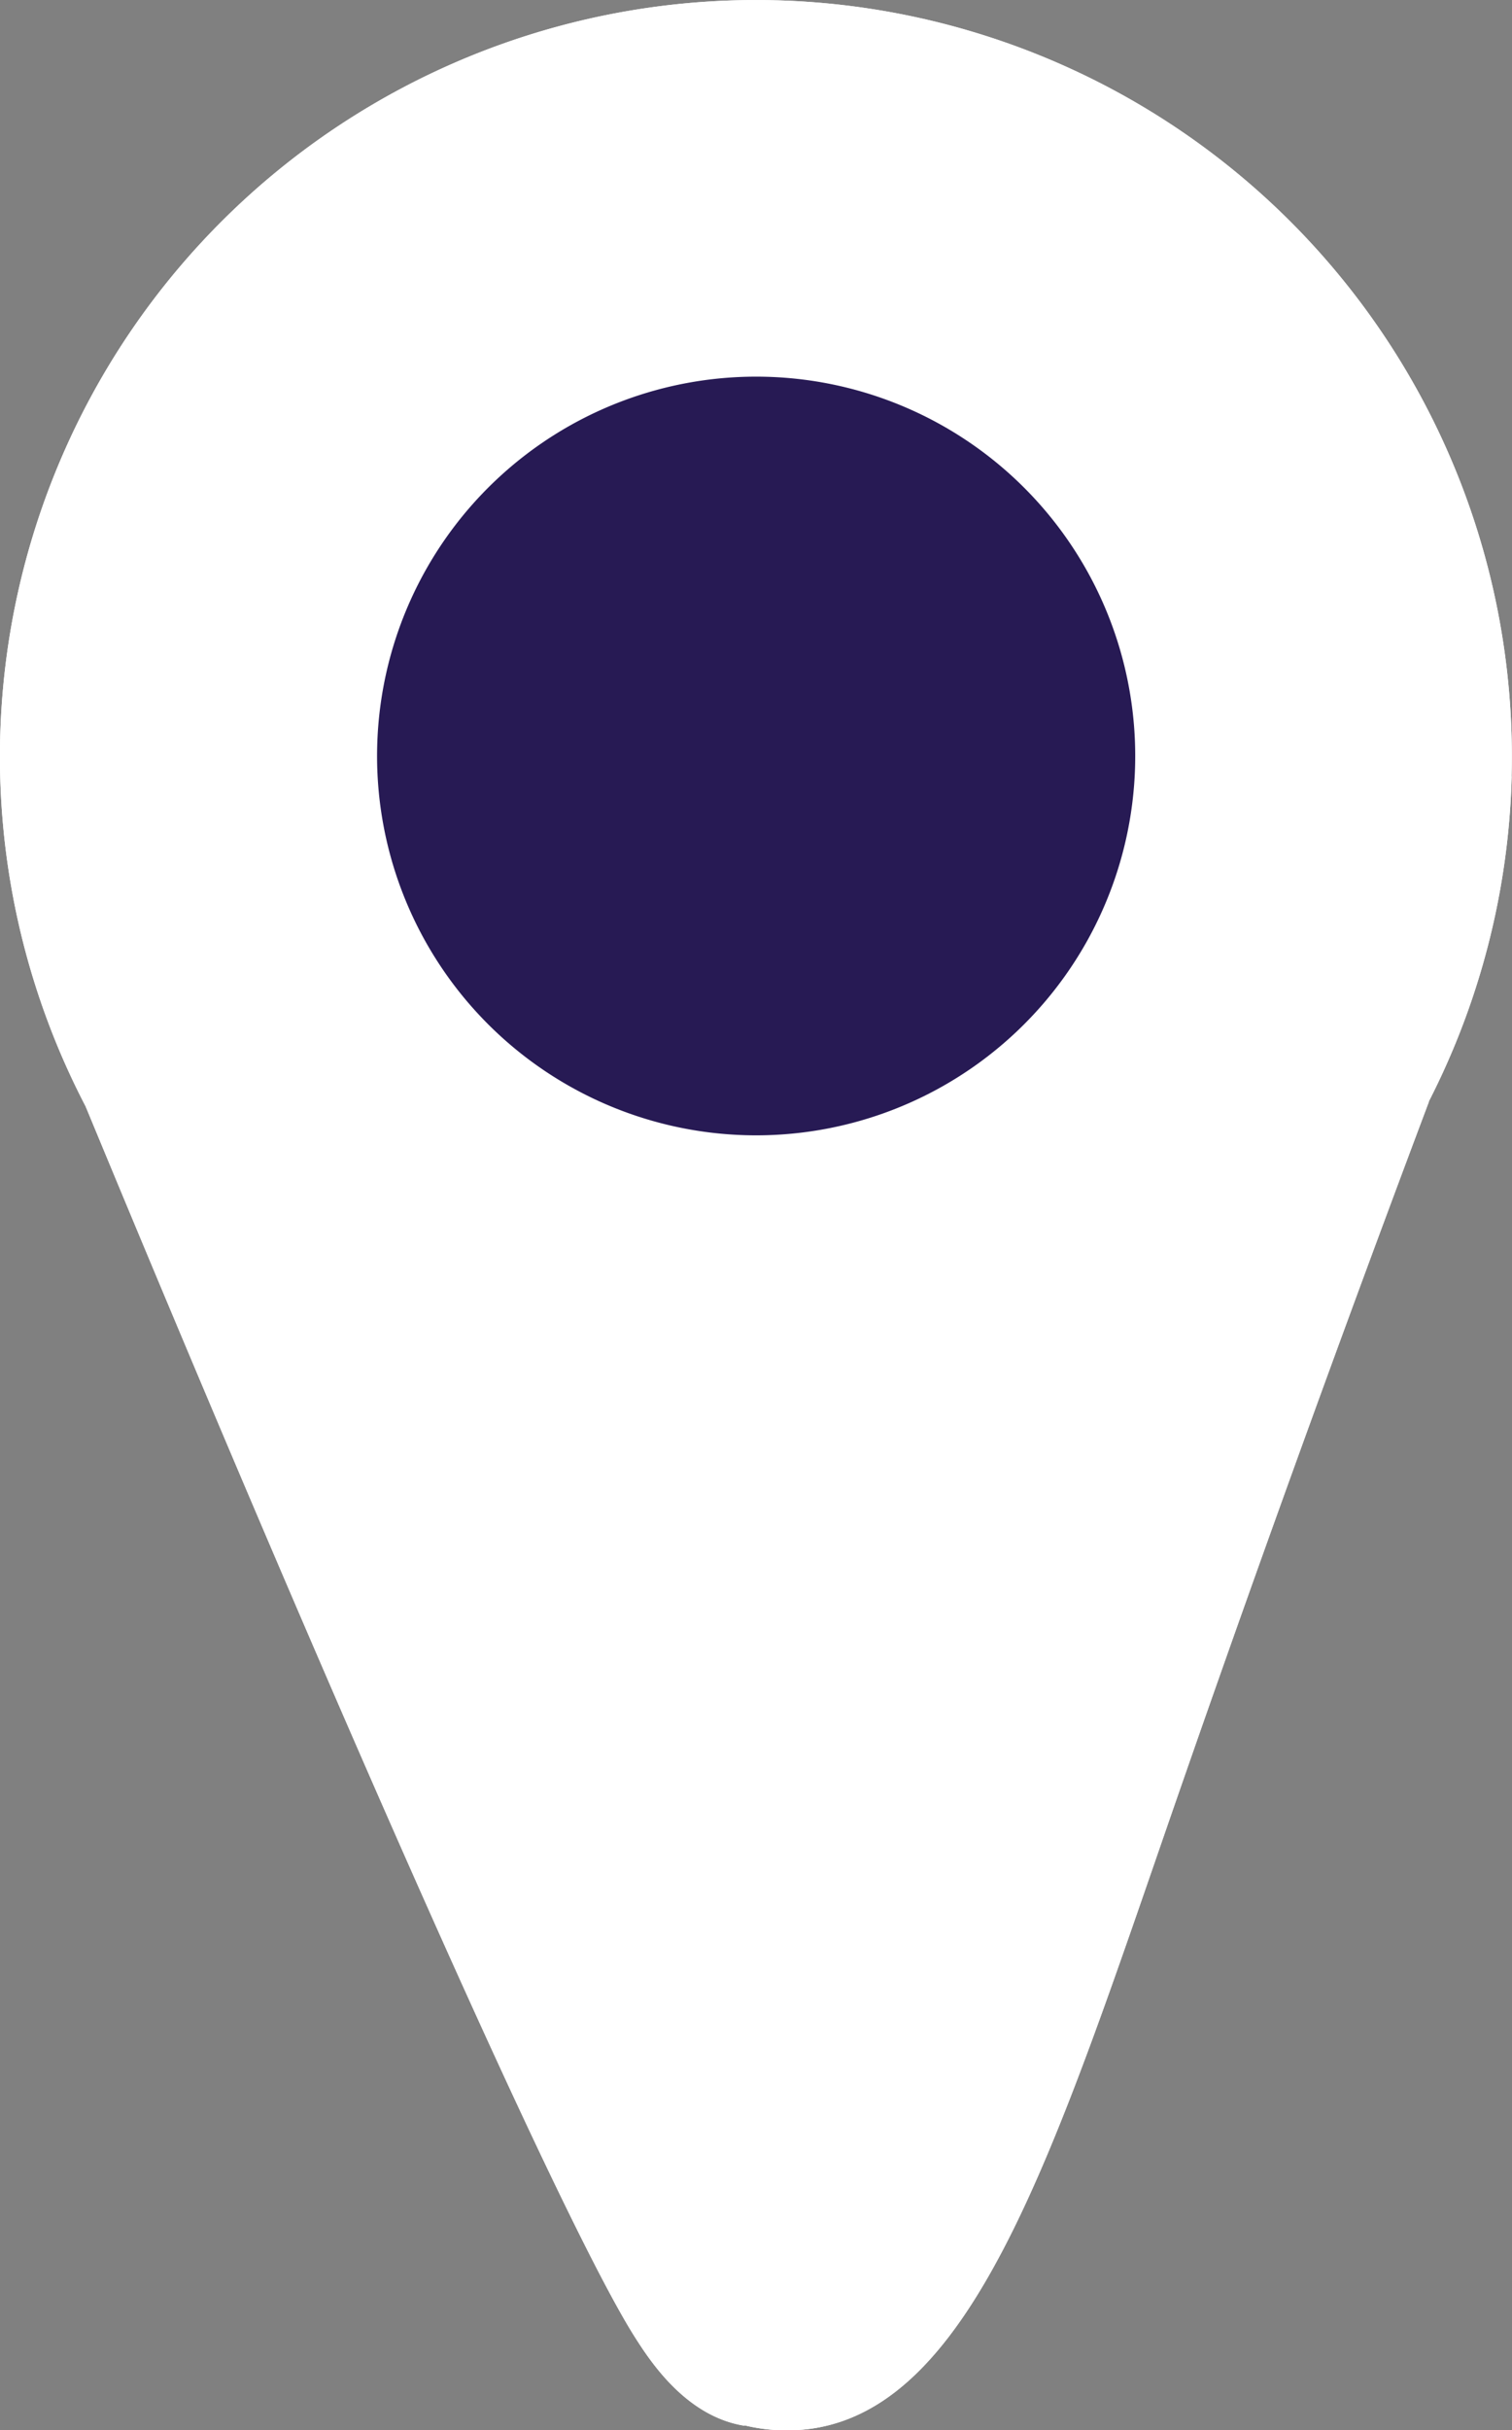 <svg id="katman_1" data-name="katman 1" xmlns="http://www.w3.org/2000/svg" viewBox="0 0 147.58 237.02"><rect x="0" y="0" width="147.58" height="237.02" fill="#808080" stroke="none"/><defs><style>.cls-1{fill:#fff;}.cls-2{fill:#271a54;}</style></defs><title>location-green</title><path class="cls-1" d="M296.88,539a17.47,17.47,0,0,0,6.56.32c15.88-2.31,23.77-27.22,35.29-60.47,5.18-14.93,13.56-38.68,24.95-68.95l-131.09.51c26.18,63.19,46.83,109.34,53.6,120,1.51,2.37,5,7.73,10.7,8.63" transform="translate(-224.21 -302.44)"/><path class="cls-1" d="M371.76,378.16a73.79,73.79,0,1,1-71.83-75.69h0a73.78,73.78,0,0,1,71.82,75.69" transform="translate(-224.21 -302.44)"/><path class="cls-1" d="M296.88,539a17.47,17.47,0,0,0,6.56.32c15.88-2.31,23.77-27.22,35.29-60.47,5.18-14.93,13.56-38.68,24.95-68.95l-131.09.51c26.18,63.19,46.83,109.34,53.6,120,1.51,2.37,5,7.73,10.7,8.63" transform="translate(-224.21 -302.44)"/><path class="cls-1" d="M371.76,378.16a73.79,73.79,0,1,1-71.83-75.69h0a73.78,73.78,0,0,1,71.82,75.69" transform="translate(-224.21 -302.44)"/><path class="cls-2" d="M335,377.19a37,37,0,1,1-36-38,37,37,0,0,1,36,38v0" transform="translate(-224.21 -302.44)"/></svg>